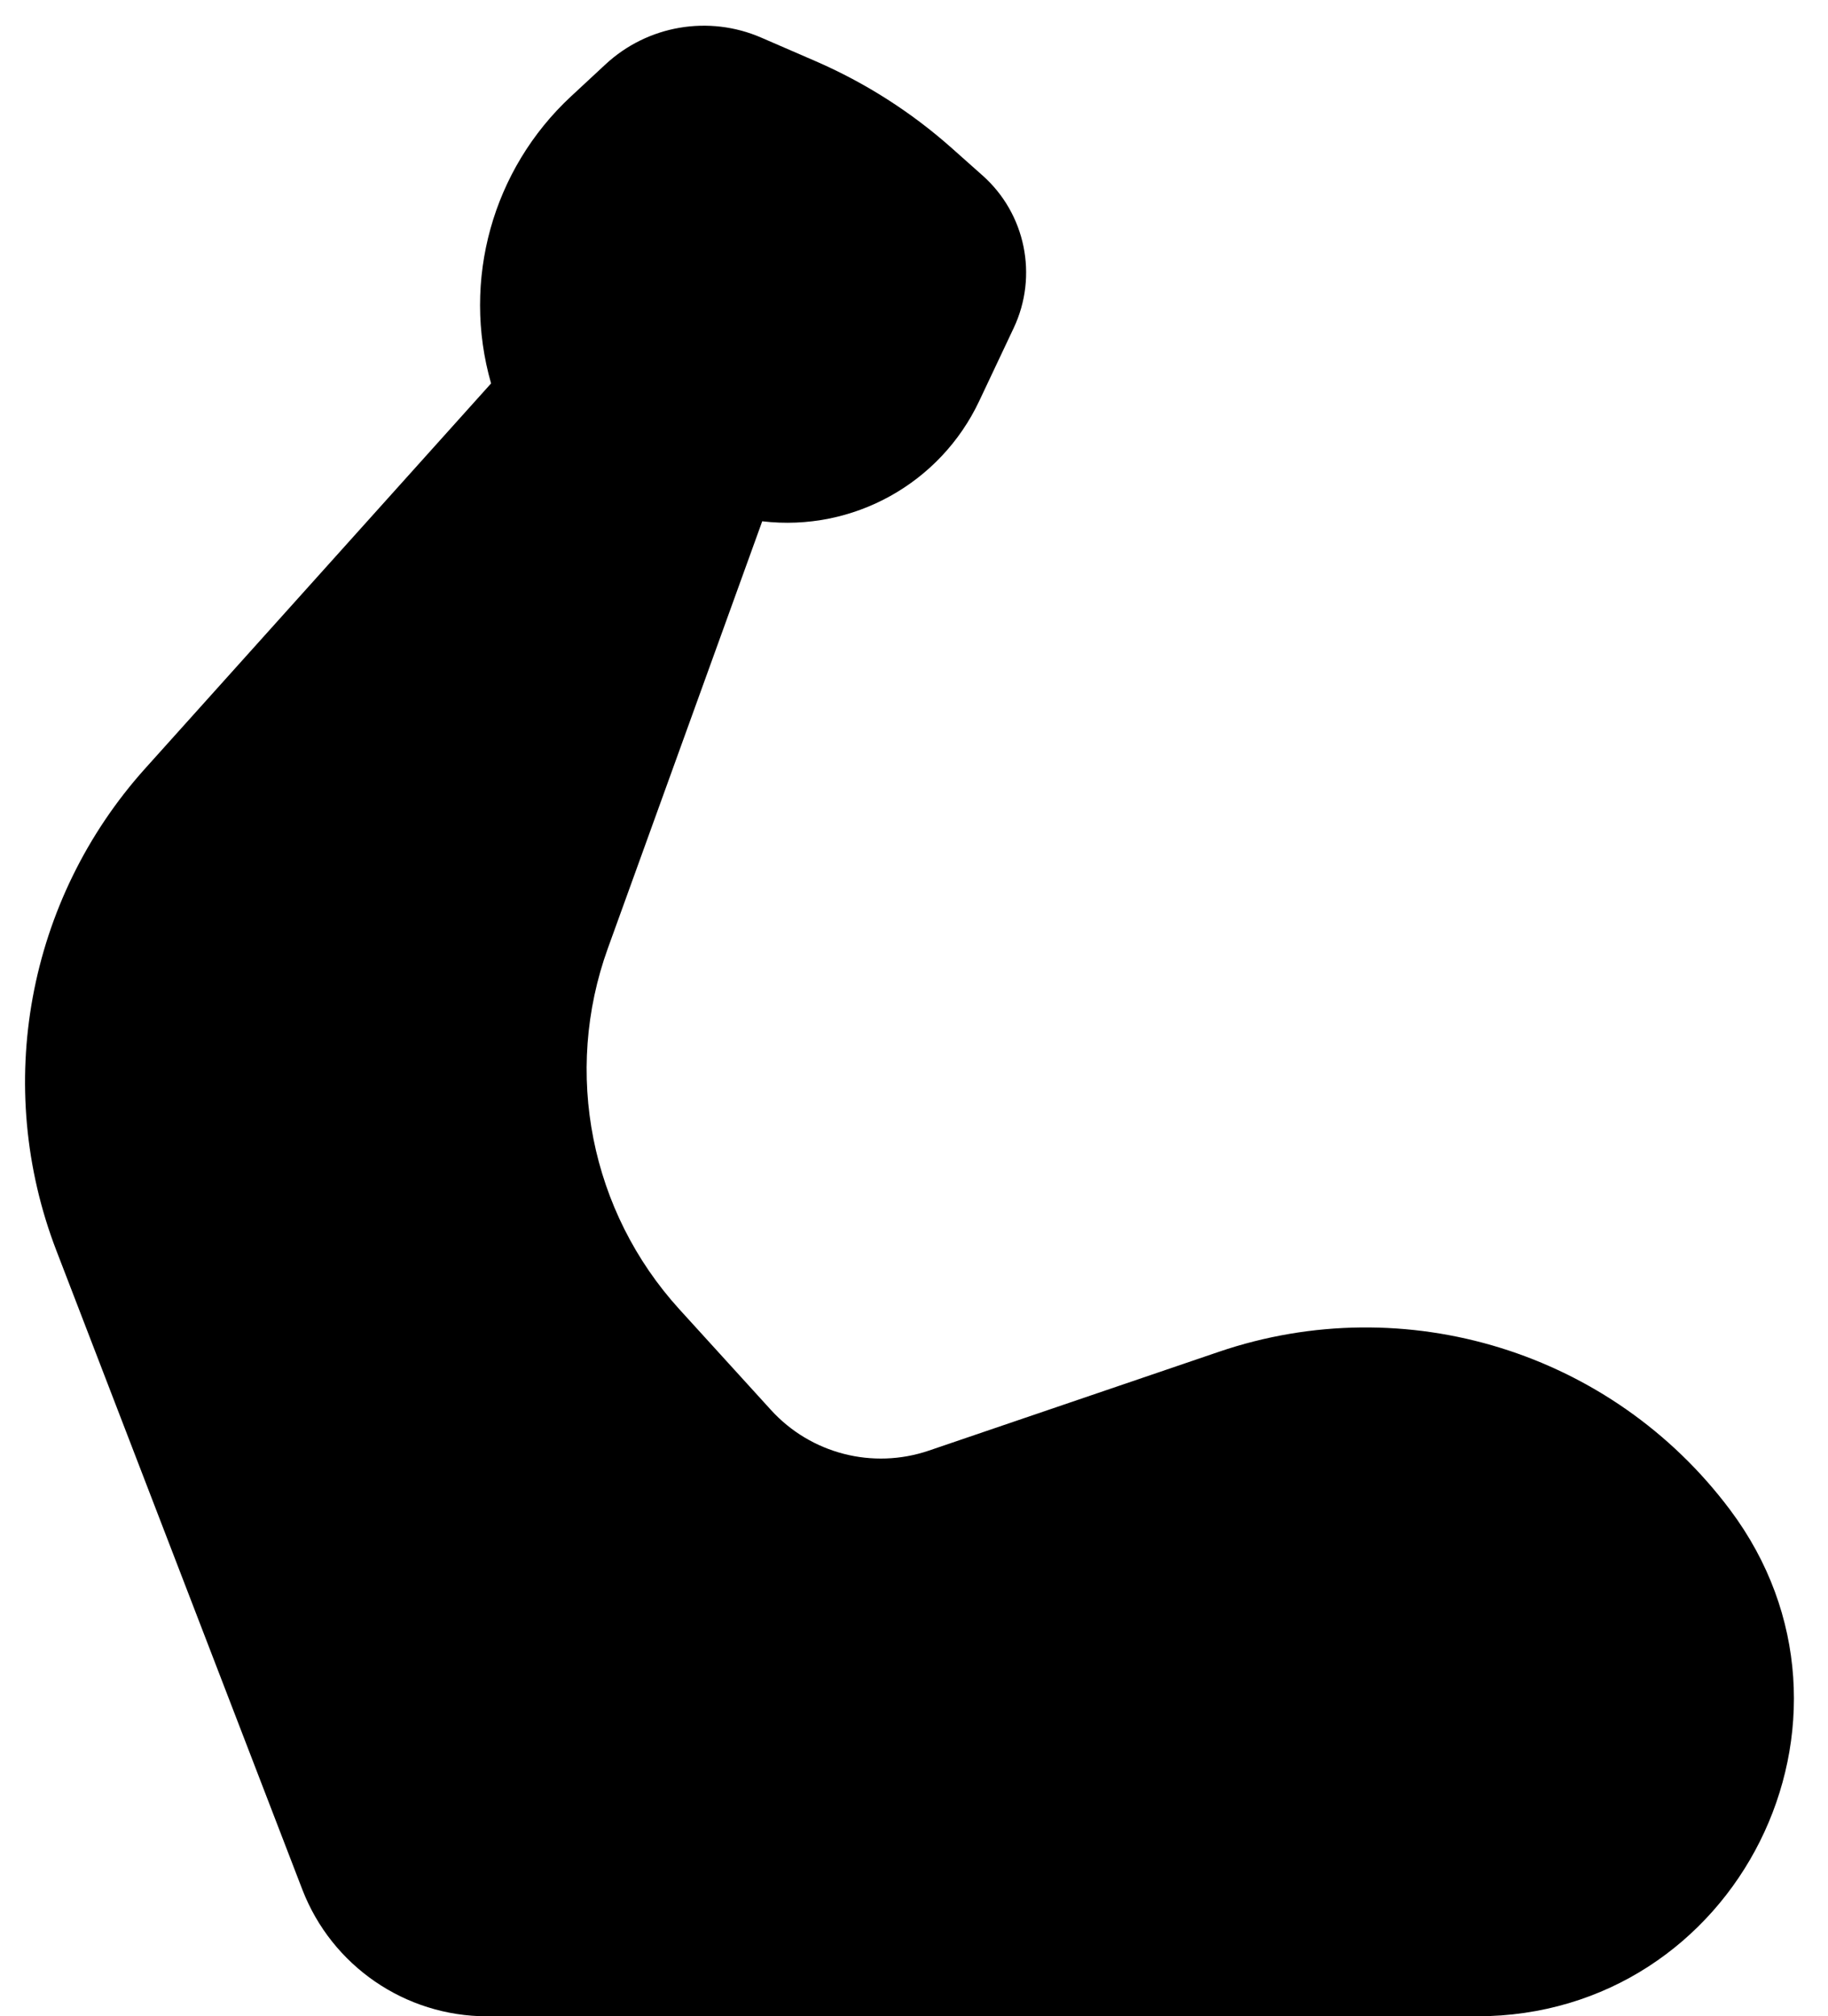 <svg width="39" height="43" viewBox="0 0 39 43" fill="none" xmlns="http://www.w3.org/2000/svg">
<path d="M20.961 3.741C21.881 4.557 22.152 5.883 21.627 6.995L20.892 8.551C20.061 10.313 18.196 11.346 16.262 11.117L12.969 20.222C12.01 22.873 12.597 25.837 14.494 27.922L16.448 30.069C17.298 31.003 18.621 31.343 19.817 30.936L26.004 28.829C29.987 27.472 34.391 28.833 36.913 32.202C40.247 36.653 37.071 43 31.509 43H10.391C8.644 43 7.077 41.924 6.449 40.294L1.202 26.668C-0.149 23.158 0.583 19.188 3.096 16.39L10.477 8.177C9.847 5.979 10.506 3.613 12.181 2.057L12.918 1.373C13.816 0.539 15.122 0.315 16.245 0.804L17.41 1.309C18.463 1.767 19.438 2.389 20.297 3.151L20.961 3.741Z" fill="black"/>
</svg>
